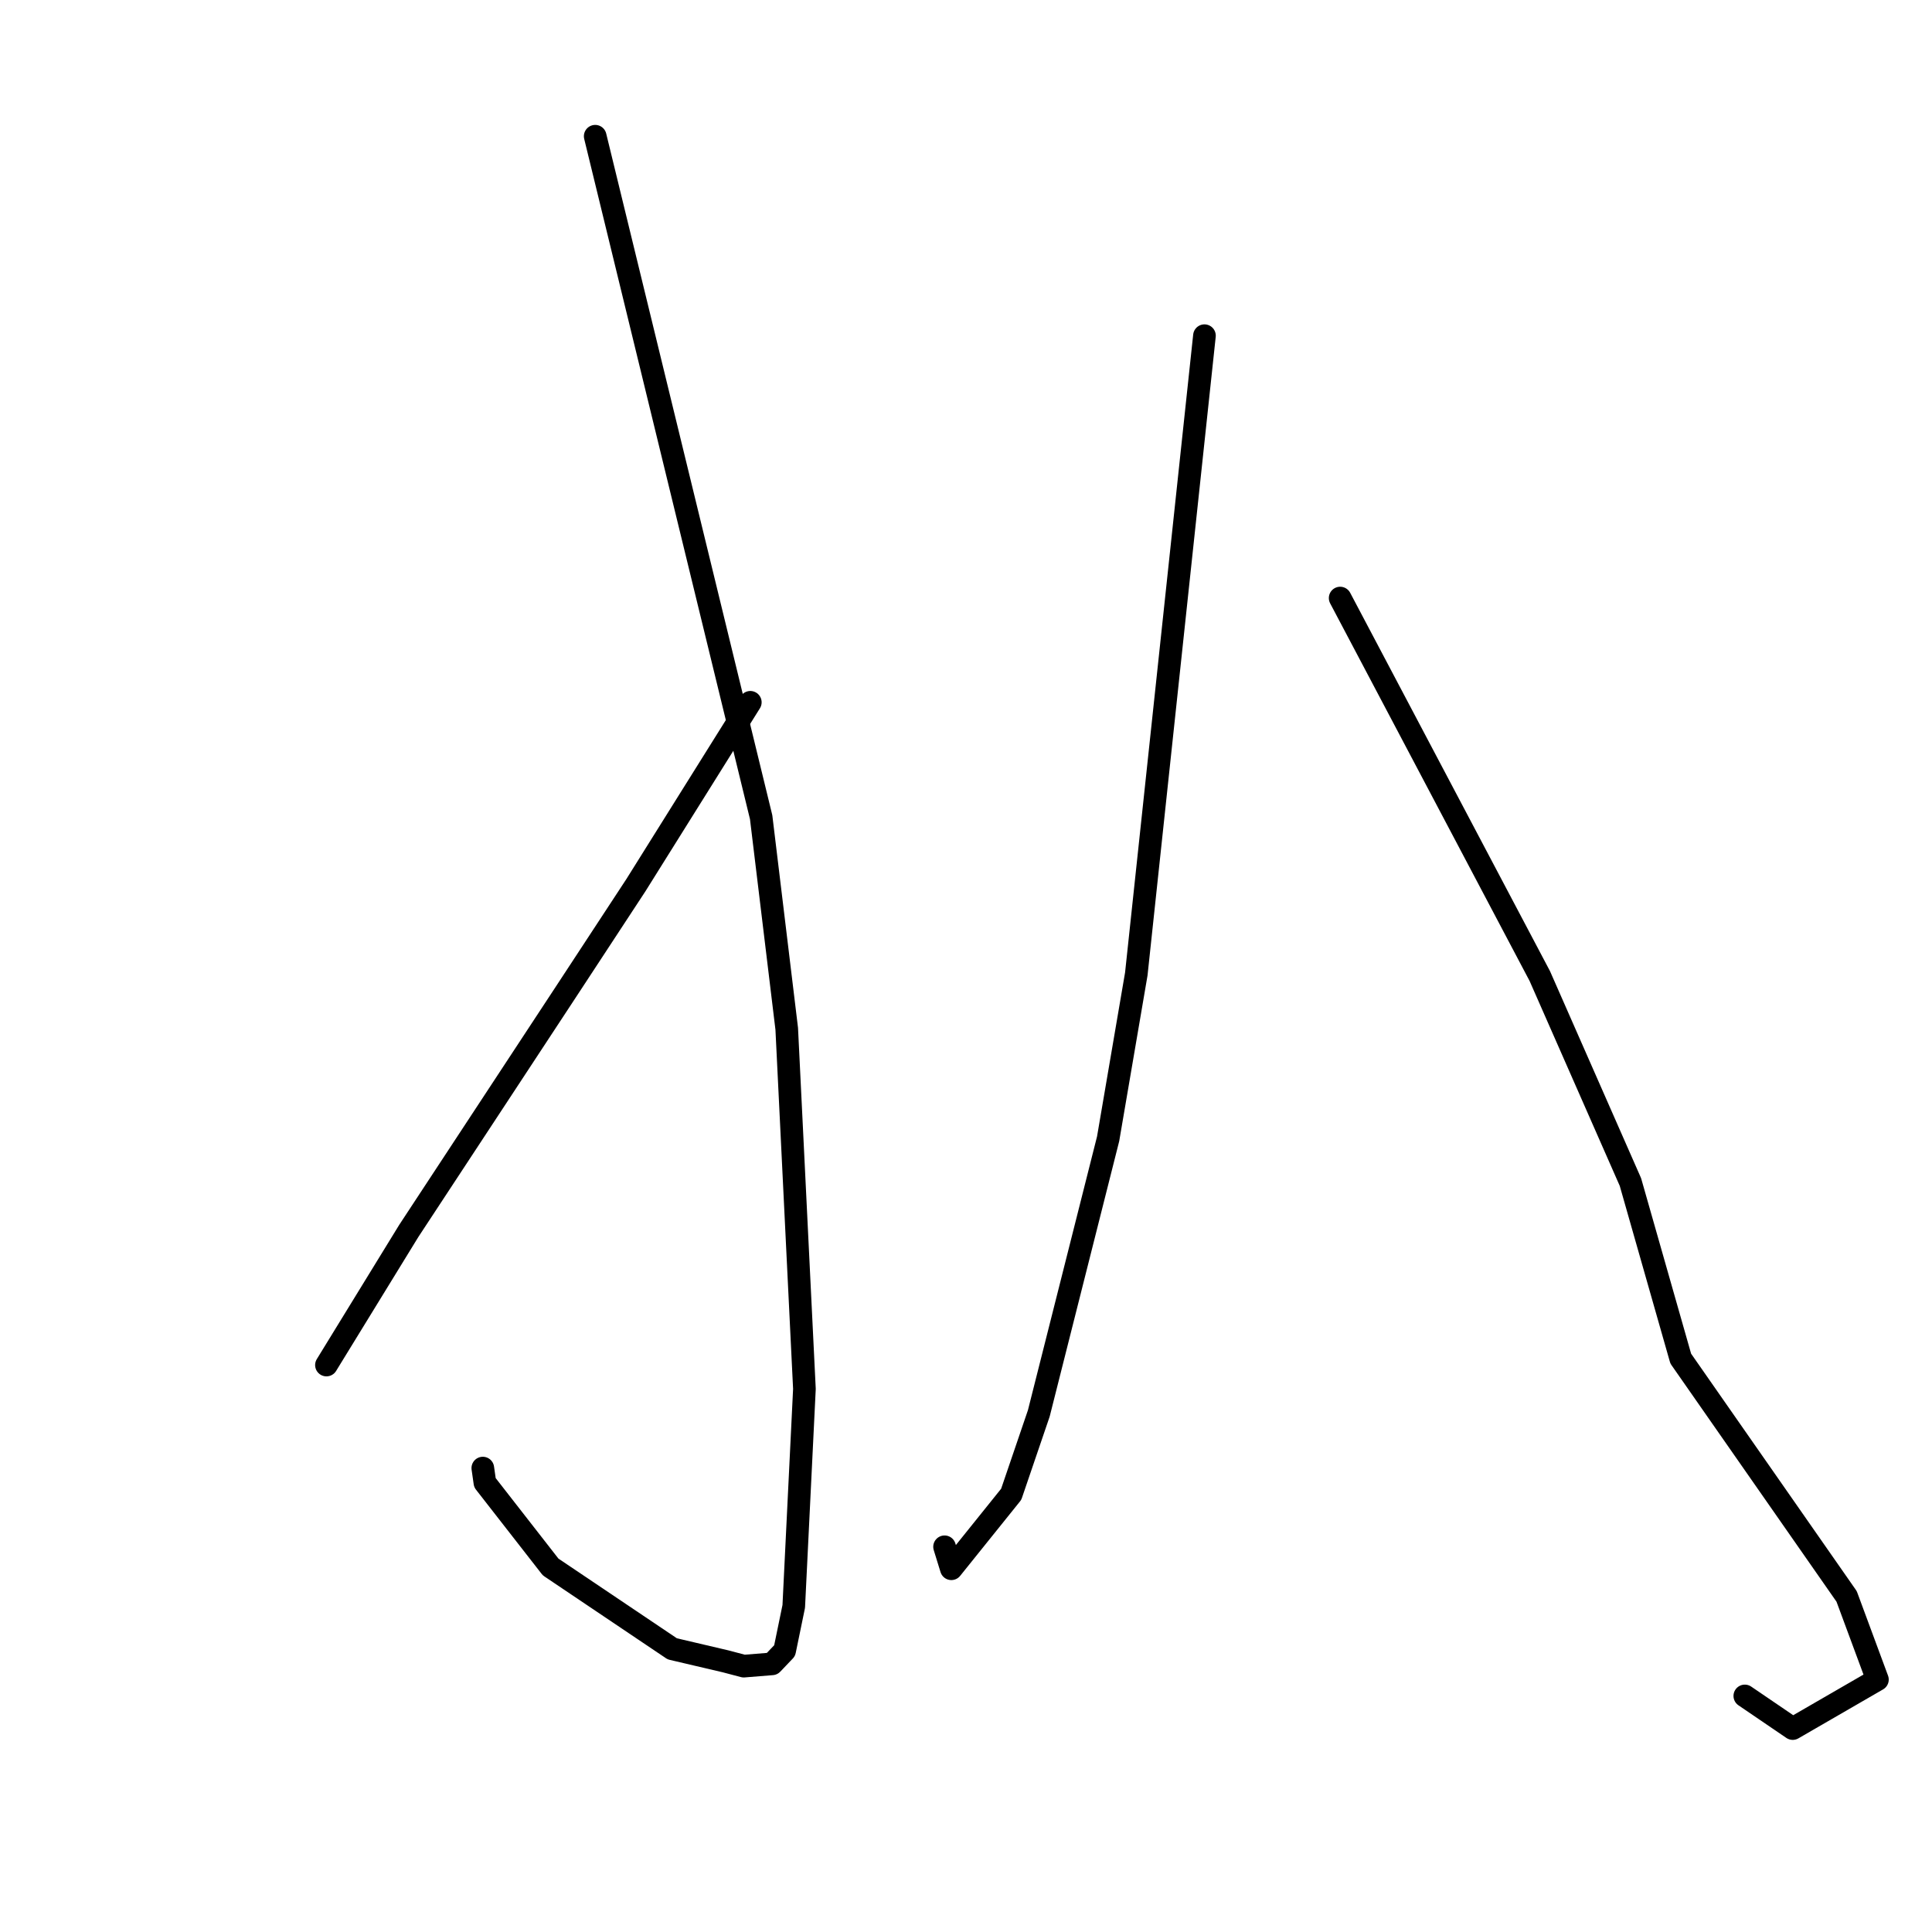 <?xml version="1.0" standalone="no"?>
    <svg width="256" height="256" xmlns="http://www.w3.org/2000/svg" version="1.1">
    <polyline stroke="black" stroke-width="3" stroke-linecap="round" fill="transparent" stroke-linejoin="round" points="78.867 18.051 89.861 63.165 100.855 108.278 104.246 136.315 106.59 184.036 105.176 212.861 103.967 218.724 102.306 220.469 98.556 220.772 96.139 220.135 89.081 218.479 72.958 207.631 64.252 196.464 63.975 194.529 " />
        <polyline stroke="black" stroke-width="3" stroke-linecap="round" fill="transparent" stroke-linejoin="round" points="99.42 93.059 91.838 105.178 84.256 117.297 75.065 131.31 54.166 163.103 44.248 179.259 43.256 180.875 " />
        <polyline stroke="black" stroke-width="3" stroke-linecap="round" fill="transparent" stroke-linejoin="round" points="159.596 44.48 155.081 86.769 150.566 129.057 146.832 150.9 137.647 187.277 133.991 197.998 126.058 207.868 125.159 204.957 " />
        <polyline stroke="black" stroke-width="3" stroke-linecap="round" fill="transparent" stroke-linejoin="round" points="177.578 79.246 190.804 104.289 204.031 129.332 216.041 156.63 222.707 180.024 244.687 211.535 248.768 222.554 237.546 229.043 231.197 224.72 " />
        </svg>